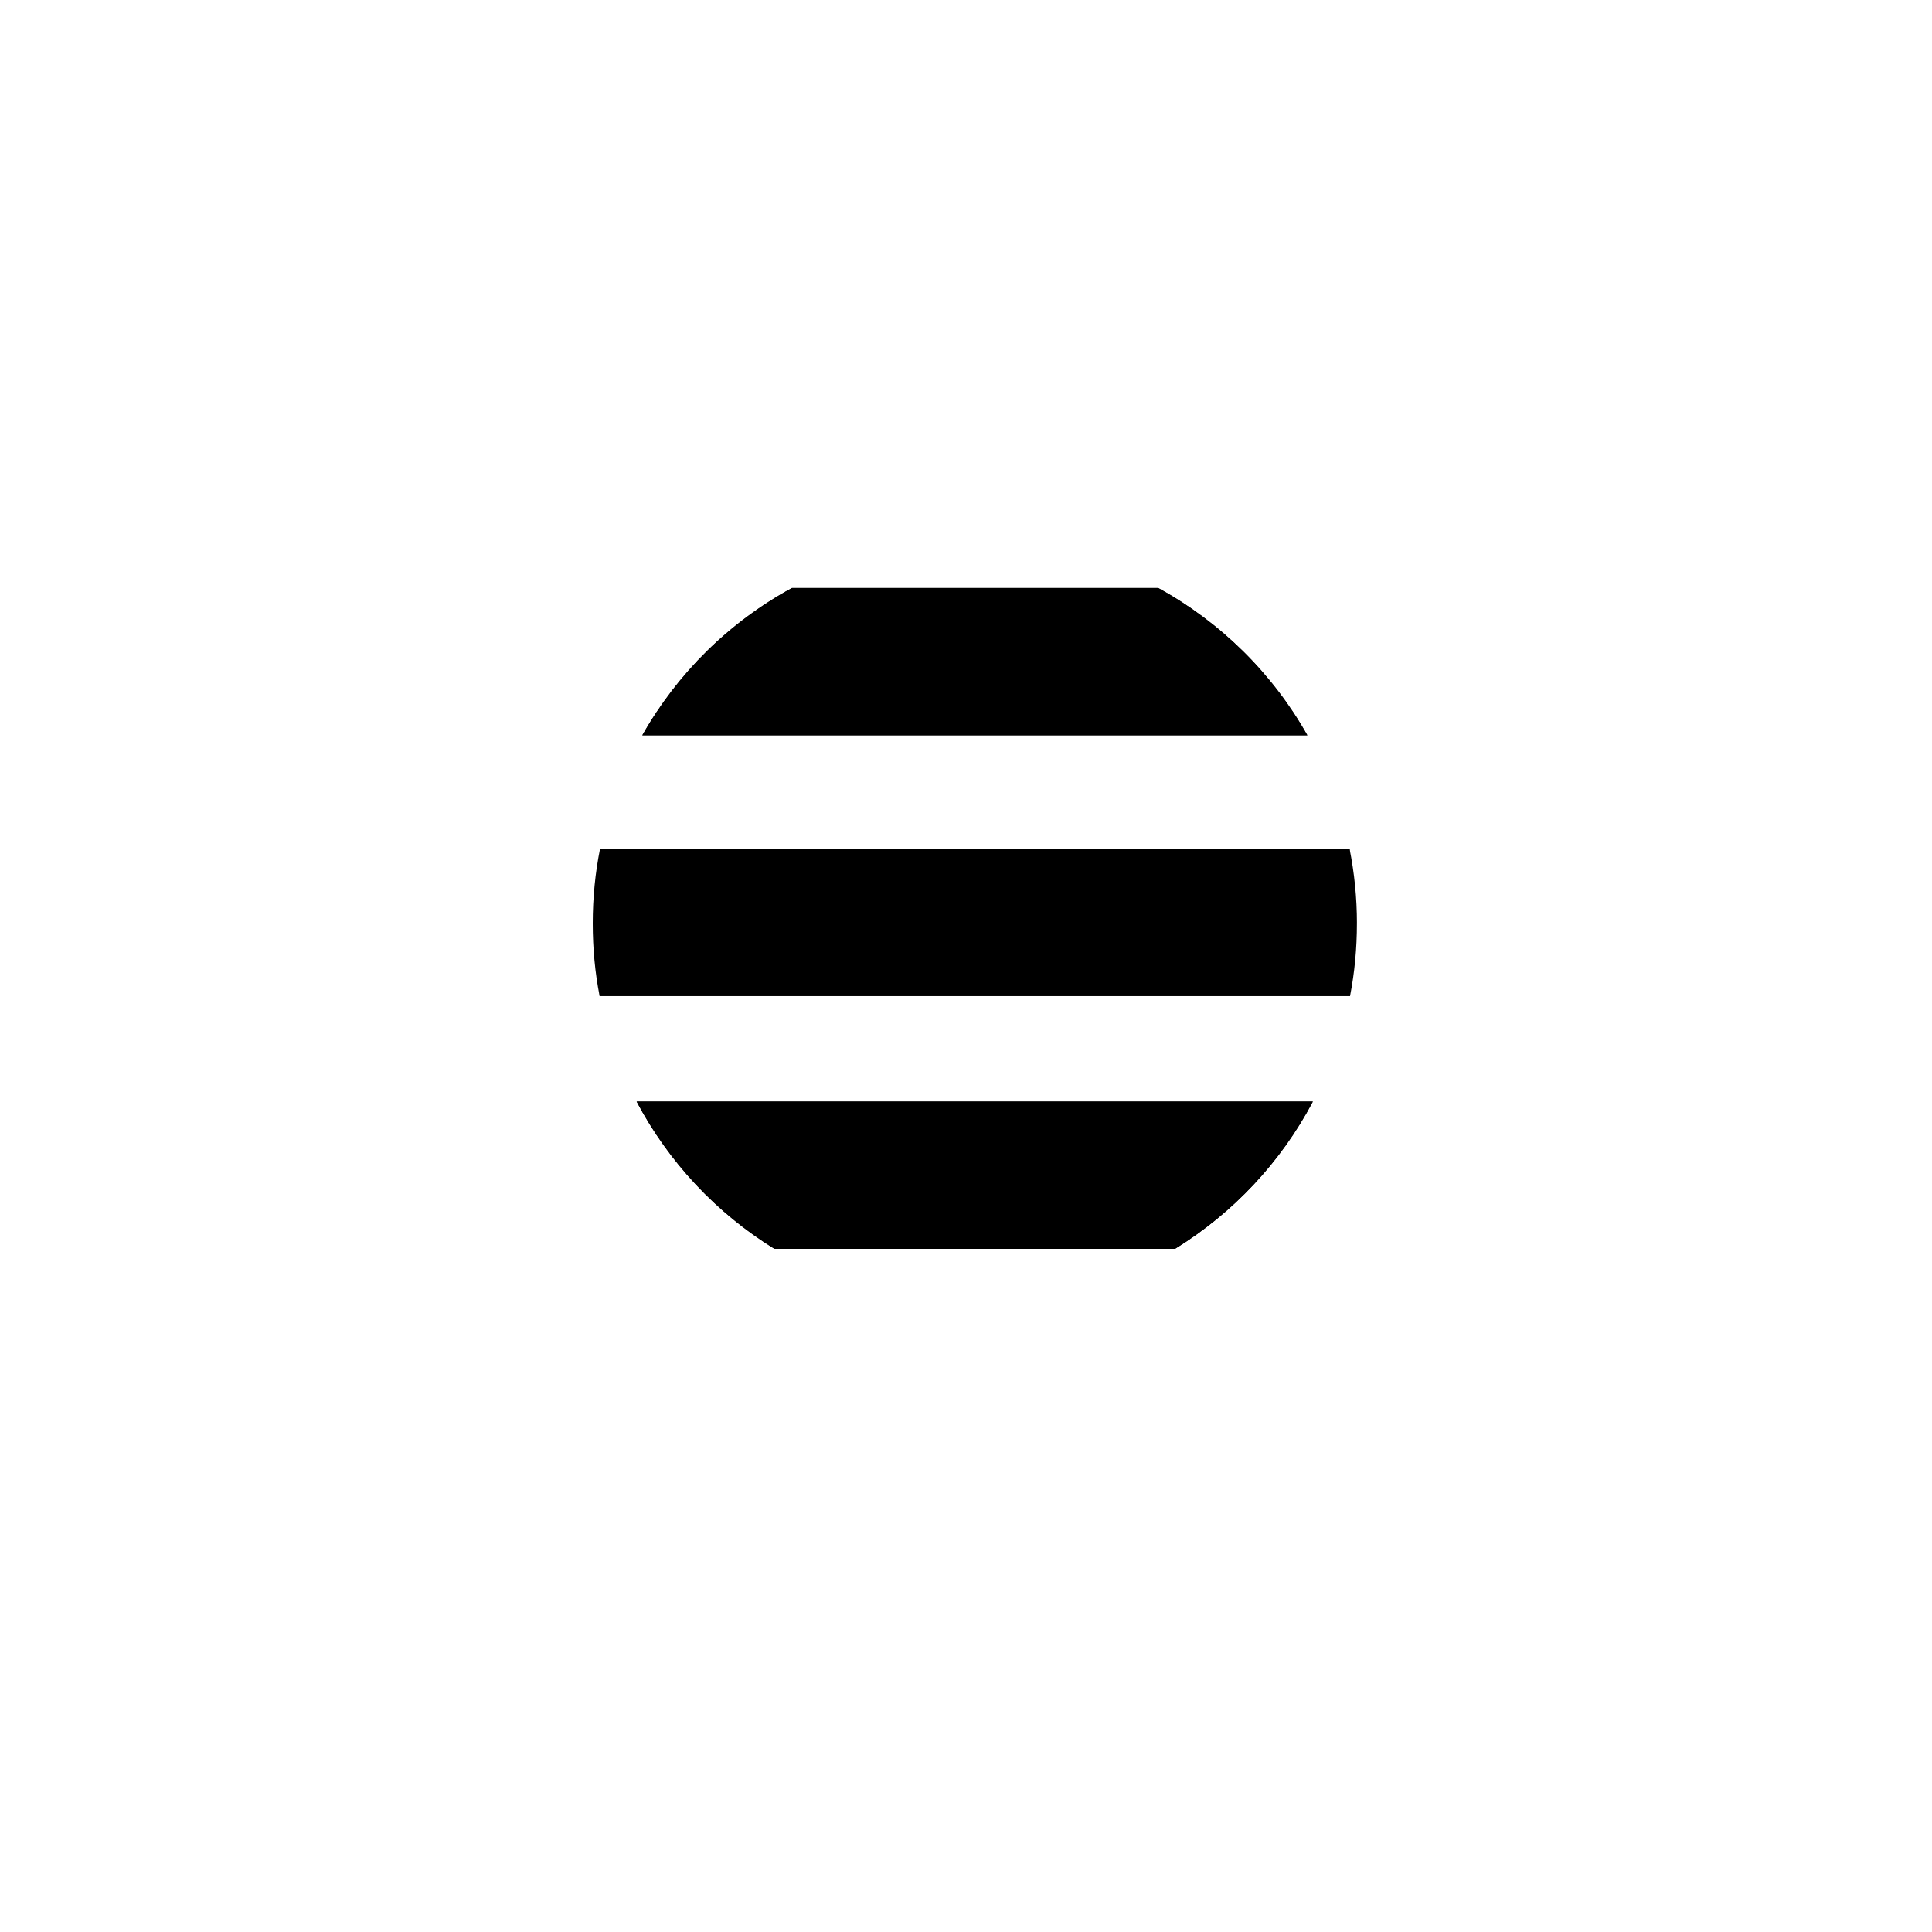 <?xml version="1.0" encoding="UTF-8"?>
<svg width="100pt" height="100pt" version="1.1" viewBox="0 0 100 100" xmlns="http://www.w3.org/2000/svg">
 <g>
  <path d="m69.879 51.551h-38.844l0.027-7.625h38.793z"/>
  <path d="m67.668 38.059h-34.422c1.816-3.207 4.5-5.856 7.746-7.625h18.957c3.219 1.766 5.914 4.418 7.719 7.625z"/>
  <path d="m67.953 57.016c-1.652 3.137-4.133 5.773-7.137 7.625h-20.727c-3.004-1.852-5.477-4.488-7.137-7.625z"/>
  <path d="m67.668 38.059h-34.422c1.816-3.207 4.5-5.856 7.746-7.625h18.957c3.219 1.766 5.914 4.418 7.719 7.625z"/>
  <path d="m67.953 57.016c-1.652 3.137-4.133 5.773-7.137 7.625h-20.727c-3.004-1.852-5.477-4.488-7.137-7.625z"/>
  <path d="m70.234 47.797c0 1.281-0.117 2.531-0.355 3.754h-38.844c-0.238-1.211-0.355-2.469-0.355-3.754 0-1.332 0.129-2.625 0.379-3.871h38.793c0.25 1.246 0.383 2.539 0.383 3.871z"/>
 </g>
</svg>
